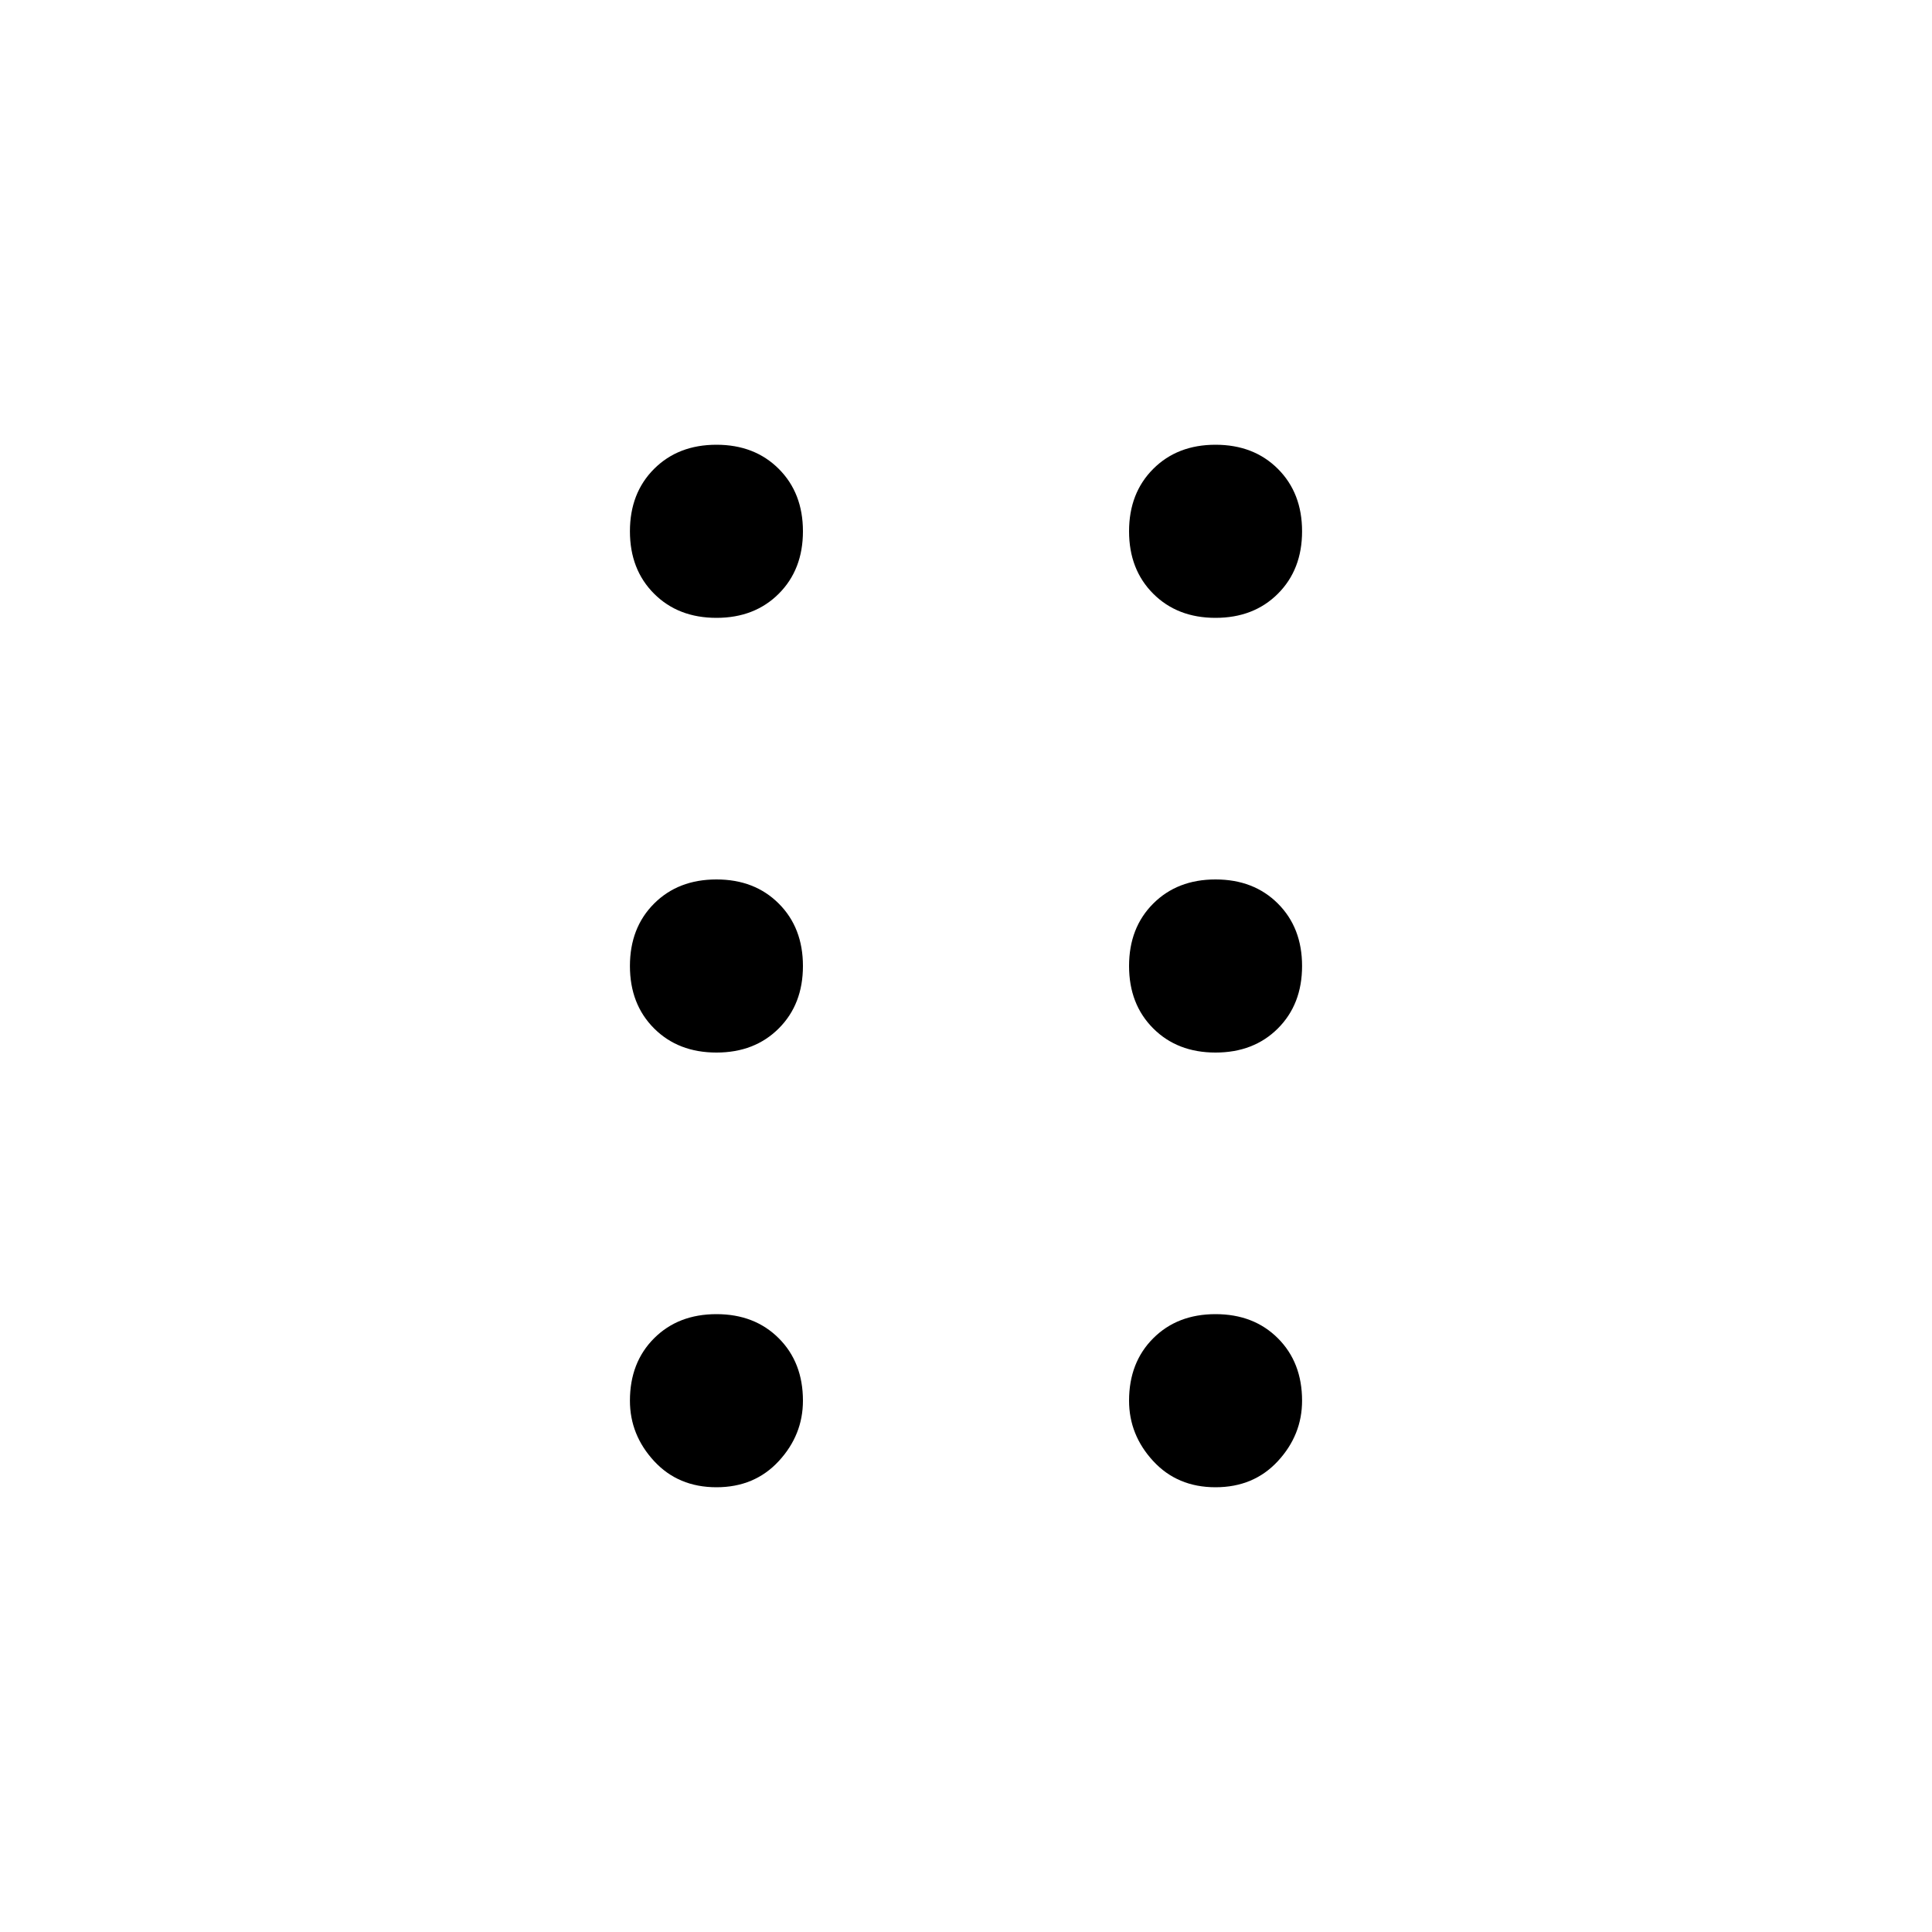 <svg xmlns="http://www.w3.org/2000/svg" height="20" width="20"><path d="M7.417 15.396q-.396 0-.646-.271t-.25-.625q0-.396.25-.646t.646-.25q.395 0 .645.25t.25.646q0 .354-.25.625t-.645.271Zm5.166 0q-.395 0-.645-.271t-.25-.625q0-.396.25-.646t.645-.25q.396 0 .646.25t.25.646q0 .354-.25.625t-.646.271Zm-5.166-4.5q-.396 0-.646-.25T6.521 10q0-.396.25-.646t.646-.25q.395 0 .645.25t.25.646q0 .396-.25.646t-.645.25Zm5.166 0q-.395 0-.645-.25t-.25-.646q0-.396.25-.646t.645-.25q.396 0 .646.25t.25.646q0 .396-.25.646t-.646.25Zm-5.166-4.5q-.396 0-.646-.25t-.25-.646q0-.396.25-.646t.646-.25q.395 0 .645.25t.25.646q0 .396-.25.646t-.645.25Zm5.166 0q-.395 0-.645-.25t-.25-.646q0-.396.25-.646t.645-.25q.396 0 .646.25t.25.646q0 .396-.25.646t-.646.25Z"/></svg>